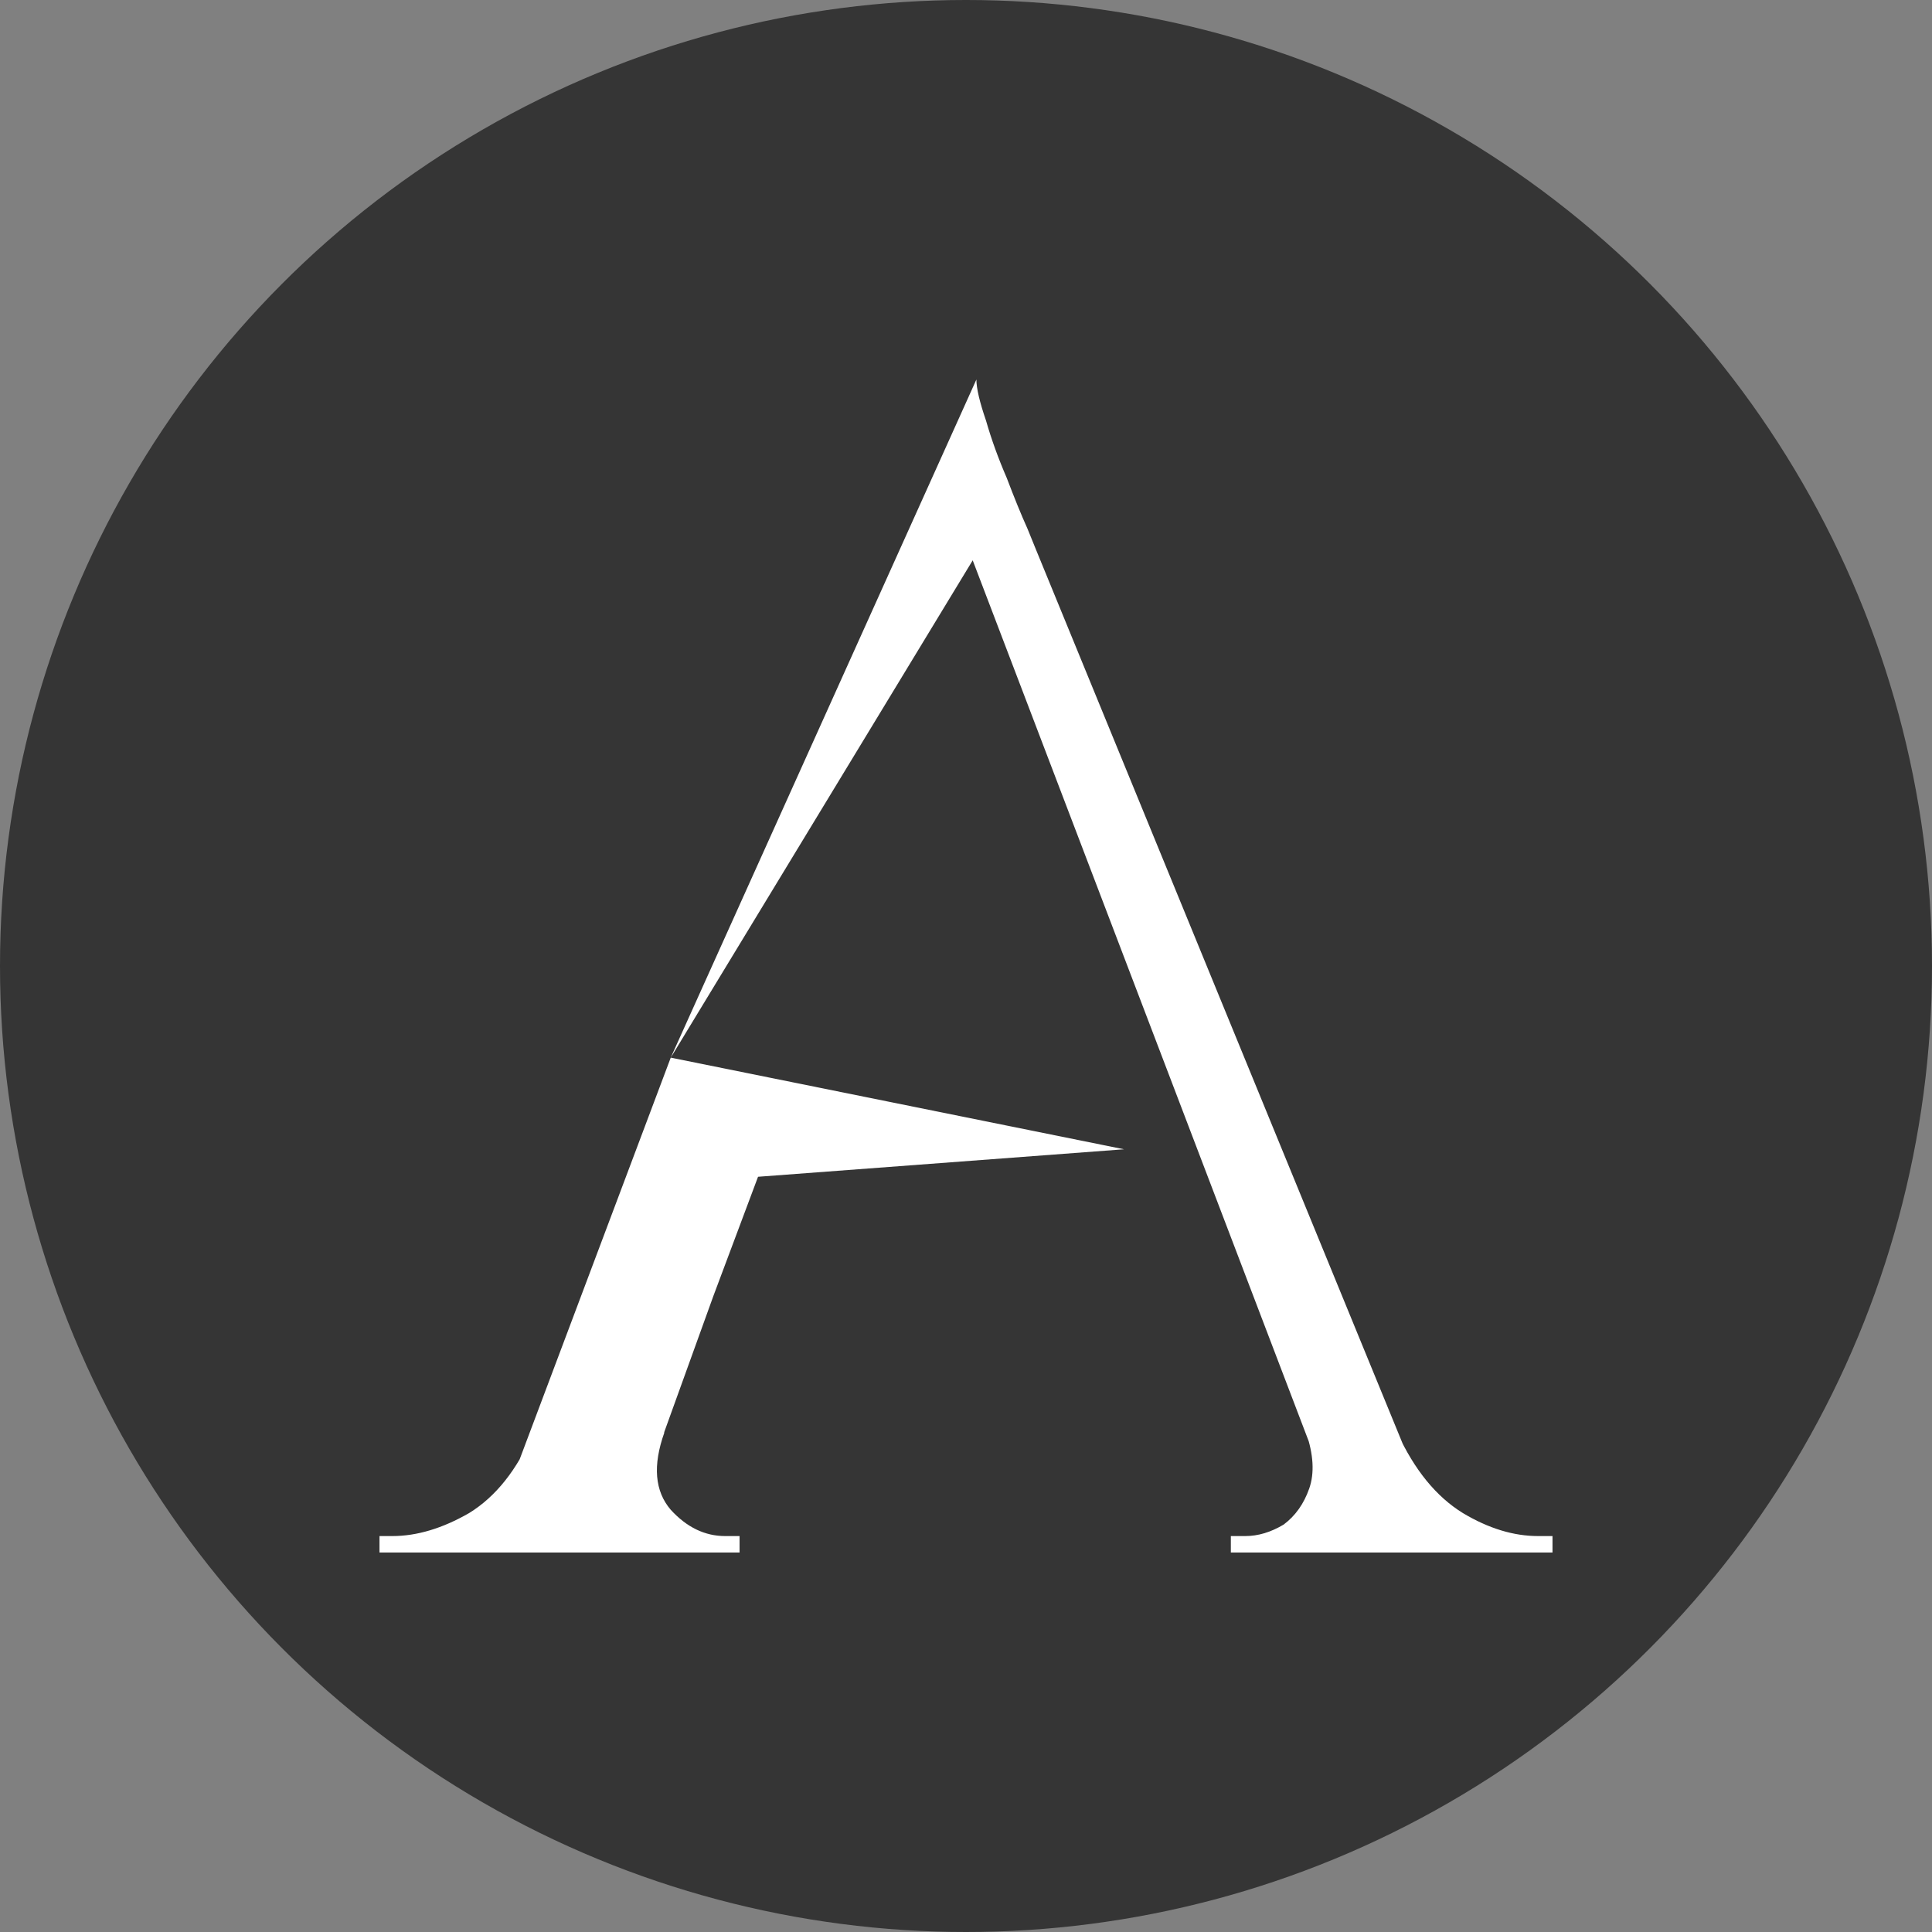 <?xml version="1.0" encoding="UTF-8"?>
<svg width="560" height="560" viewBox="0 0 560 560" fill="none" xmlns="http://www.w3.org/2000/svg">
<rect x="0" y="0" width="560" height="560" fill="#808080" stroke="none"/>
<circle cx="280" cy="280" r="280" fill="#353535"/>
<g transform="translate(280 280) scale(0.85) translate(-280 -280)">
<path d="M179.317 311.25L163.765 352.598L148.212 393.944L117.108 476.639H163.492L193.864 392.5L201.474 372.188L209.084 351.875L333.888 342.5L179.317 311.25ZM395.961 439.104C398.508 446.574 398.873 452.923 397.053 458.151C395.234 463.38 392.324 467.489 388.322 470.476C383.956 473.09 379.591 474.397 375.225 474.397H370.314V480H480V474.397C480 474.397 479.09 474.397 477.271 474.397C475.816 474.397 475.088 474.397 475.088 474.397C466.721 474.397 458.172 471.784 449.441 466.555C440.345 460.953 432.887 451.802 427.067 439.104H395.961ZM179.317 311.25L282.285 141.66L290.846 164.104L307.966 208.991L342.21 298.768L410.695 478.319H443.438L303.738 137.702C303.738 137.702 302.828 135.462 301.009 130.98C298.826 126.125 296.461 120.336 293.915 113.614C291.005 106.891 288.639 100.355 286.822 94.005C284.638 87.656 283.546 82.987 283.546 80L231.432 195.625L179.317 311.25ZM177.135 439.104H132.387C126.93 451.802 119.654 460.953 110.559 466.555C101.464 471.784 92.733 474.397 84.365 474.397C84.365 474.397 83.637 474.397 82.182 474.397C80.727 474.397 80 474.397 80 474.397V480H202.783V474.397H197.871C190.959 474.397 184.775 471.41 179.317 465.434C173.86 459.085 173.133 450.307 177.135 439.104Z" fill="white"/>
</g>
</svg>